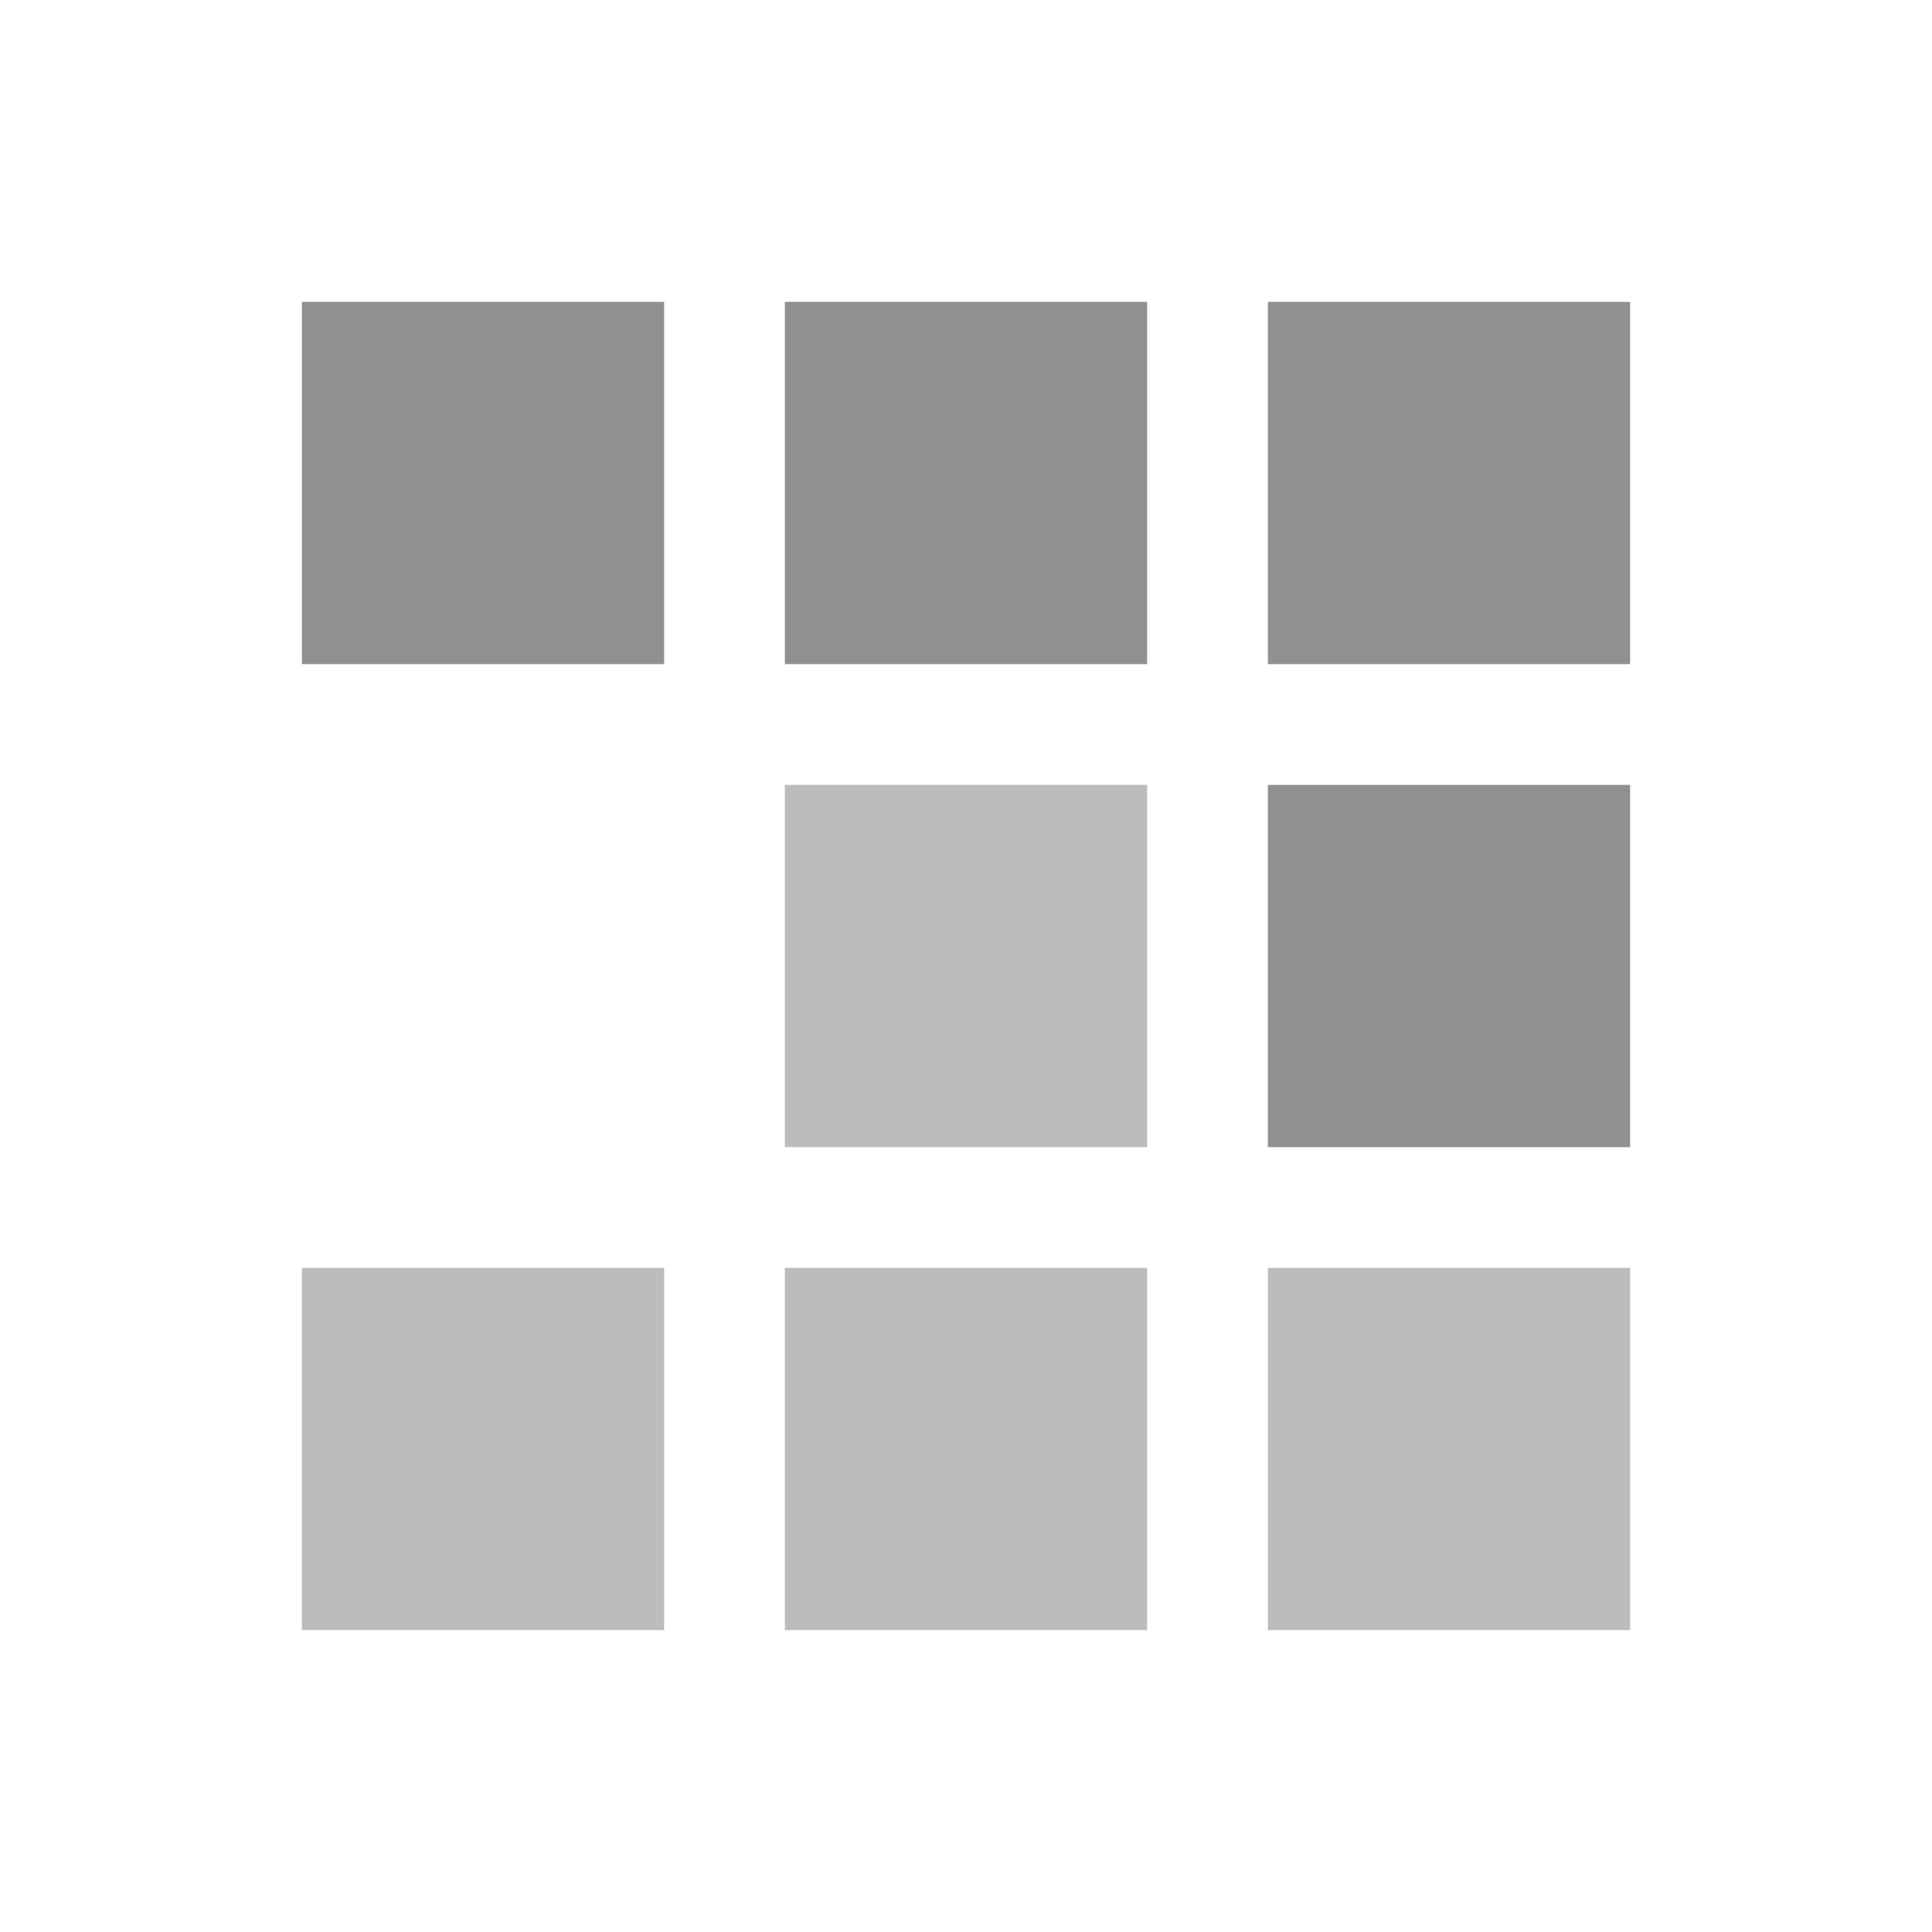 <svg width="16" height="16" viewBox="0 0 16 16" fill="none" xmlns="http://www.w3.org/2000/svg">
<path d="M10.5 10.5H13.5V13.5H10.5V10.5Z" fill="#909090" fill-opacity="0.6"/>
<path d="M6.5 10.5H9.5V13.5H6.5V10.5Z" fill="#909090" fill-opacity="0.6"/>
<path d="M2.5 10.5H5.5V13.5H2.5V10.5Z" fill="#909090" fill-opacity="0.6"/>
<path d="M10.5 6.5H13.5V9.5H10.5V6.5Z" fill="#909090"/>
<path d="M6.5 6.5H9.5V9.5H6.5V6.5Z" fill="#909090" fill-opacity="0.6"/>
<path d="M10.5 2.5H13.5V5.5H10.5V2.5Z" fill="#909090"/>
<path d="M6.5 2.5H9.5V5.5H6.5V2.5Z" fill="#909090"/>
<path d="M2.5 2.5H5.5V5.5H2.5V2.5Z" fill="#909090"/>
</svg>
